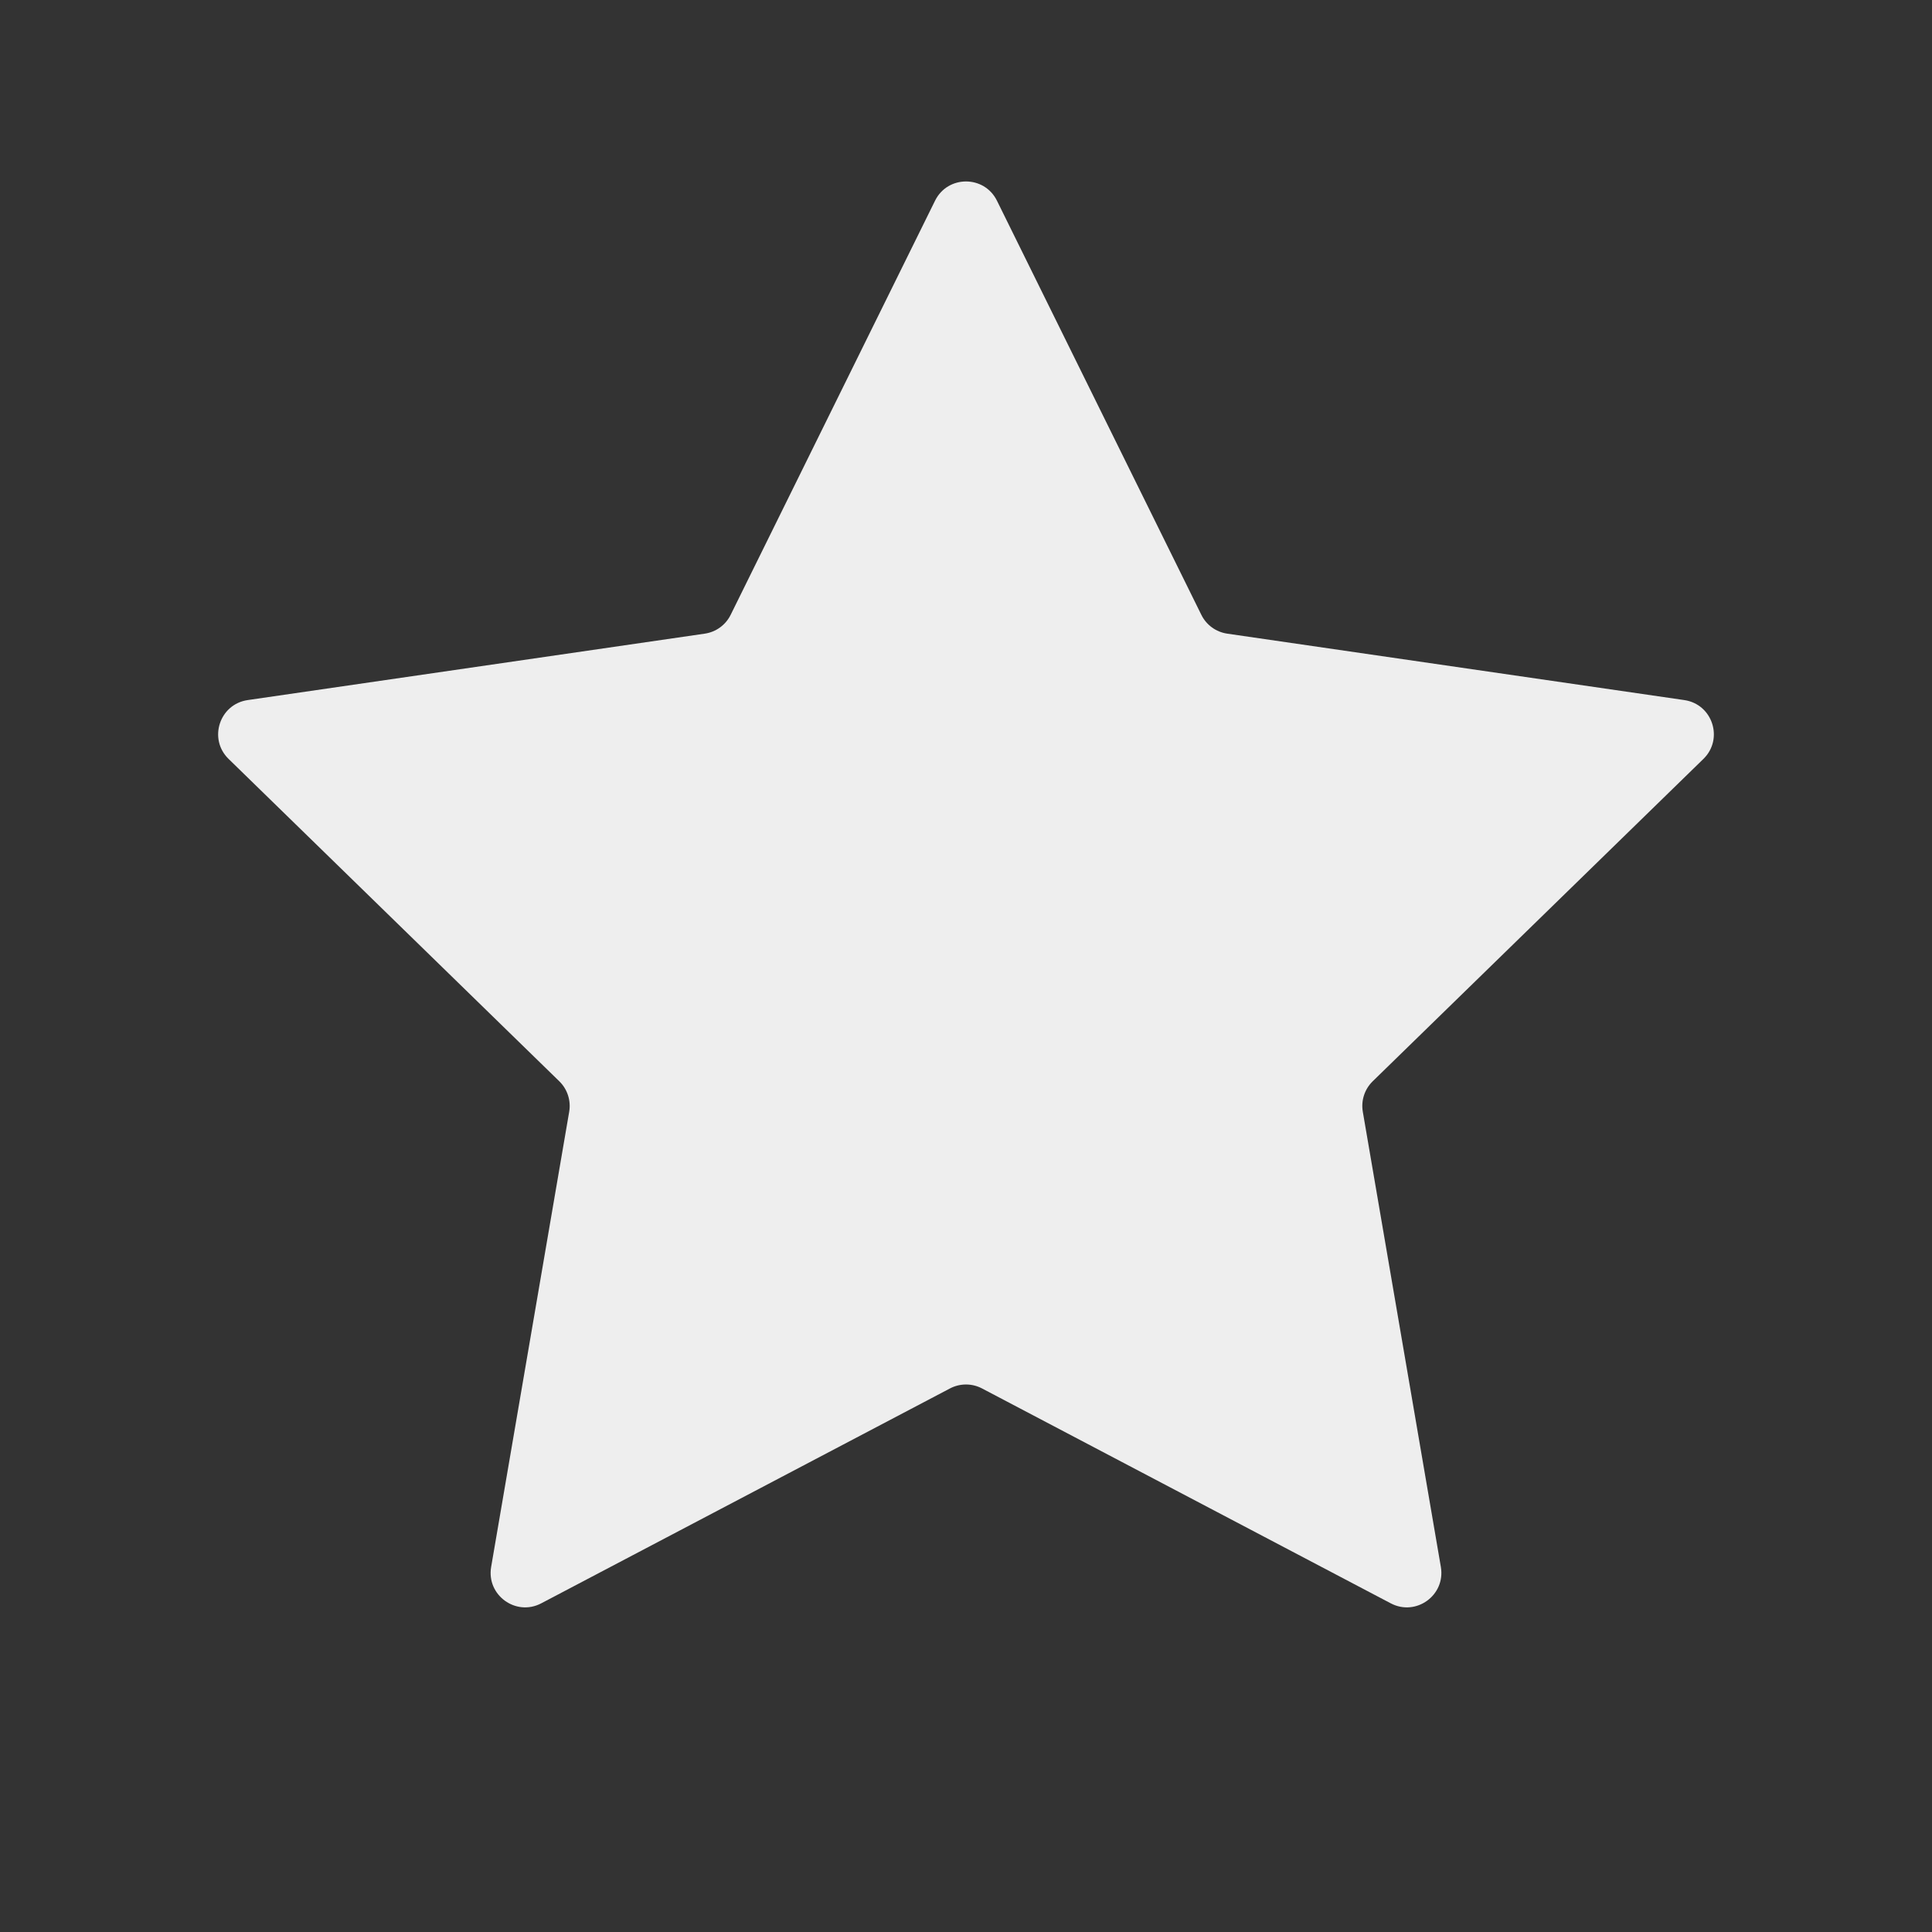 <svg width="56" height="56" viewBox="0 0 56 56" fill="none" xmlns="http://www.w3.org/2000/svg">
<rect x="0" y="0" width="56" height="56" fill="#333333" stroke="none"/>
<path d="M27.103 5.817C27.47 5.074 28.53 5.074 28.897 5.817L34.821 17.82C34.966 18.116 35.248 18.32 35.574 18.367L48.82 20.292C49.64 20.411 49.968 21.419 49.374 21.998L39.789 31.341C39.553 31.571 39.446 31.902 39.502 32.226L41.764 45.419C41.904 46.236 41.047 46.859 40.313 46.474L28.465 40.245C28.174 40.092 27.826 40.092 27.535 40.245L15.687 46.474C14.953 46.859 14.096 46.236 14.236 45.419L16.498 32.226C16.554 31.902 16.447 31.571 16.211 31.341L6.626 21.998C6.032 21.419 6.36 20.411 7.18 20.292L20.426 18.367C20.752 18.32 21.034 18.116 21.179 17.82L27.103 5.817Z" fill="#EEEEEE"/>
</svg>

